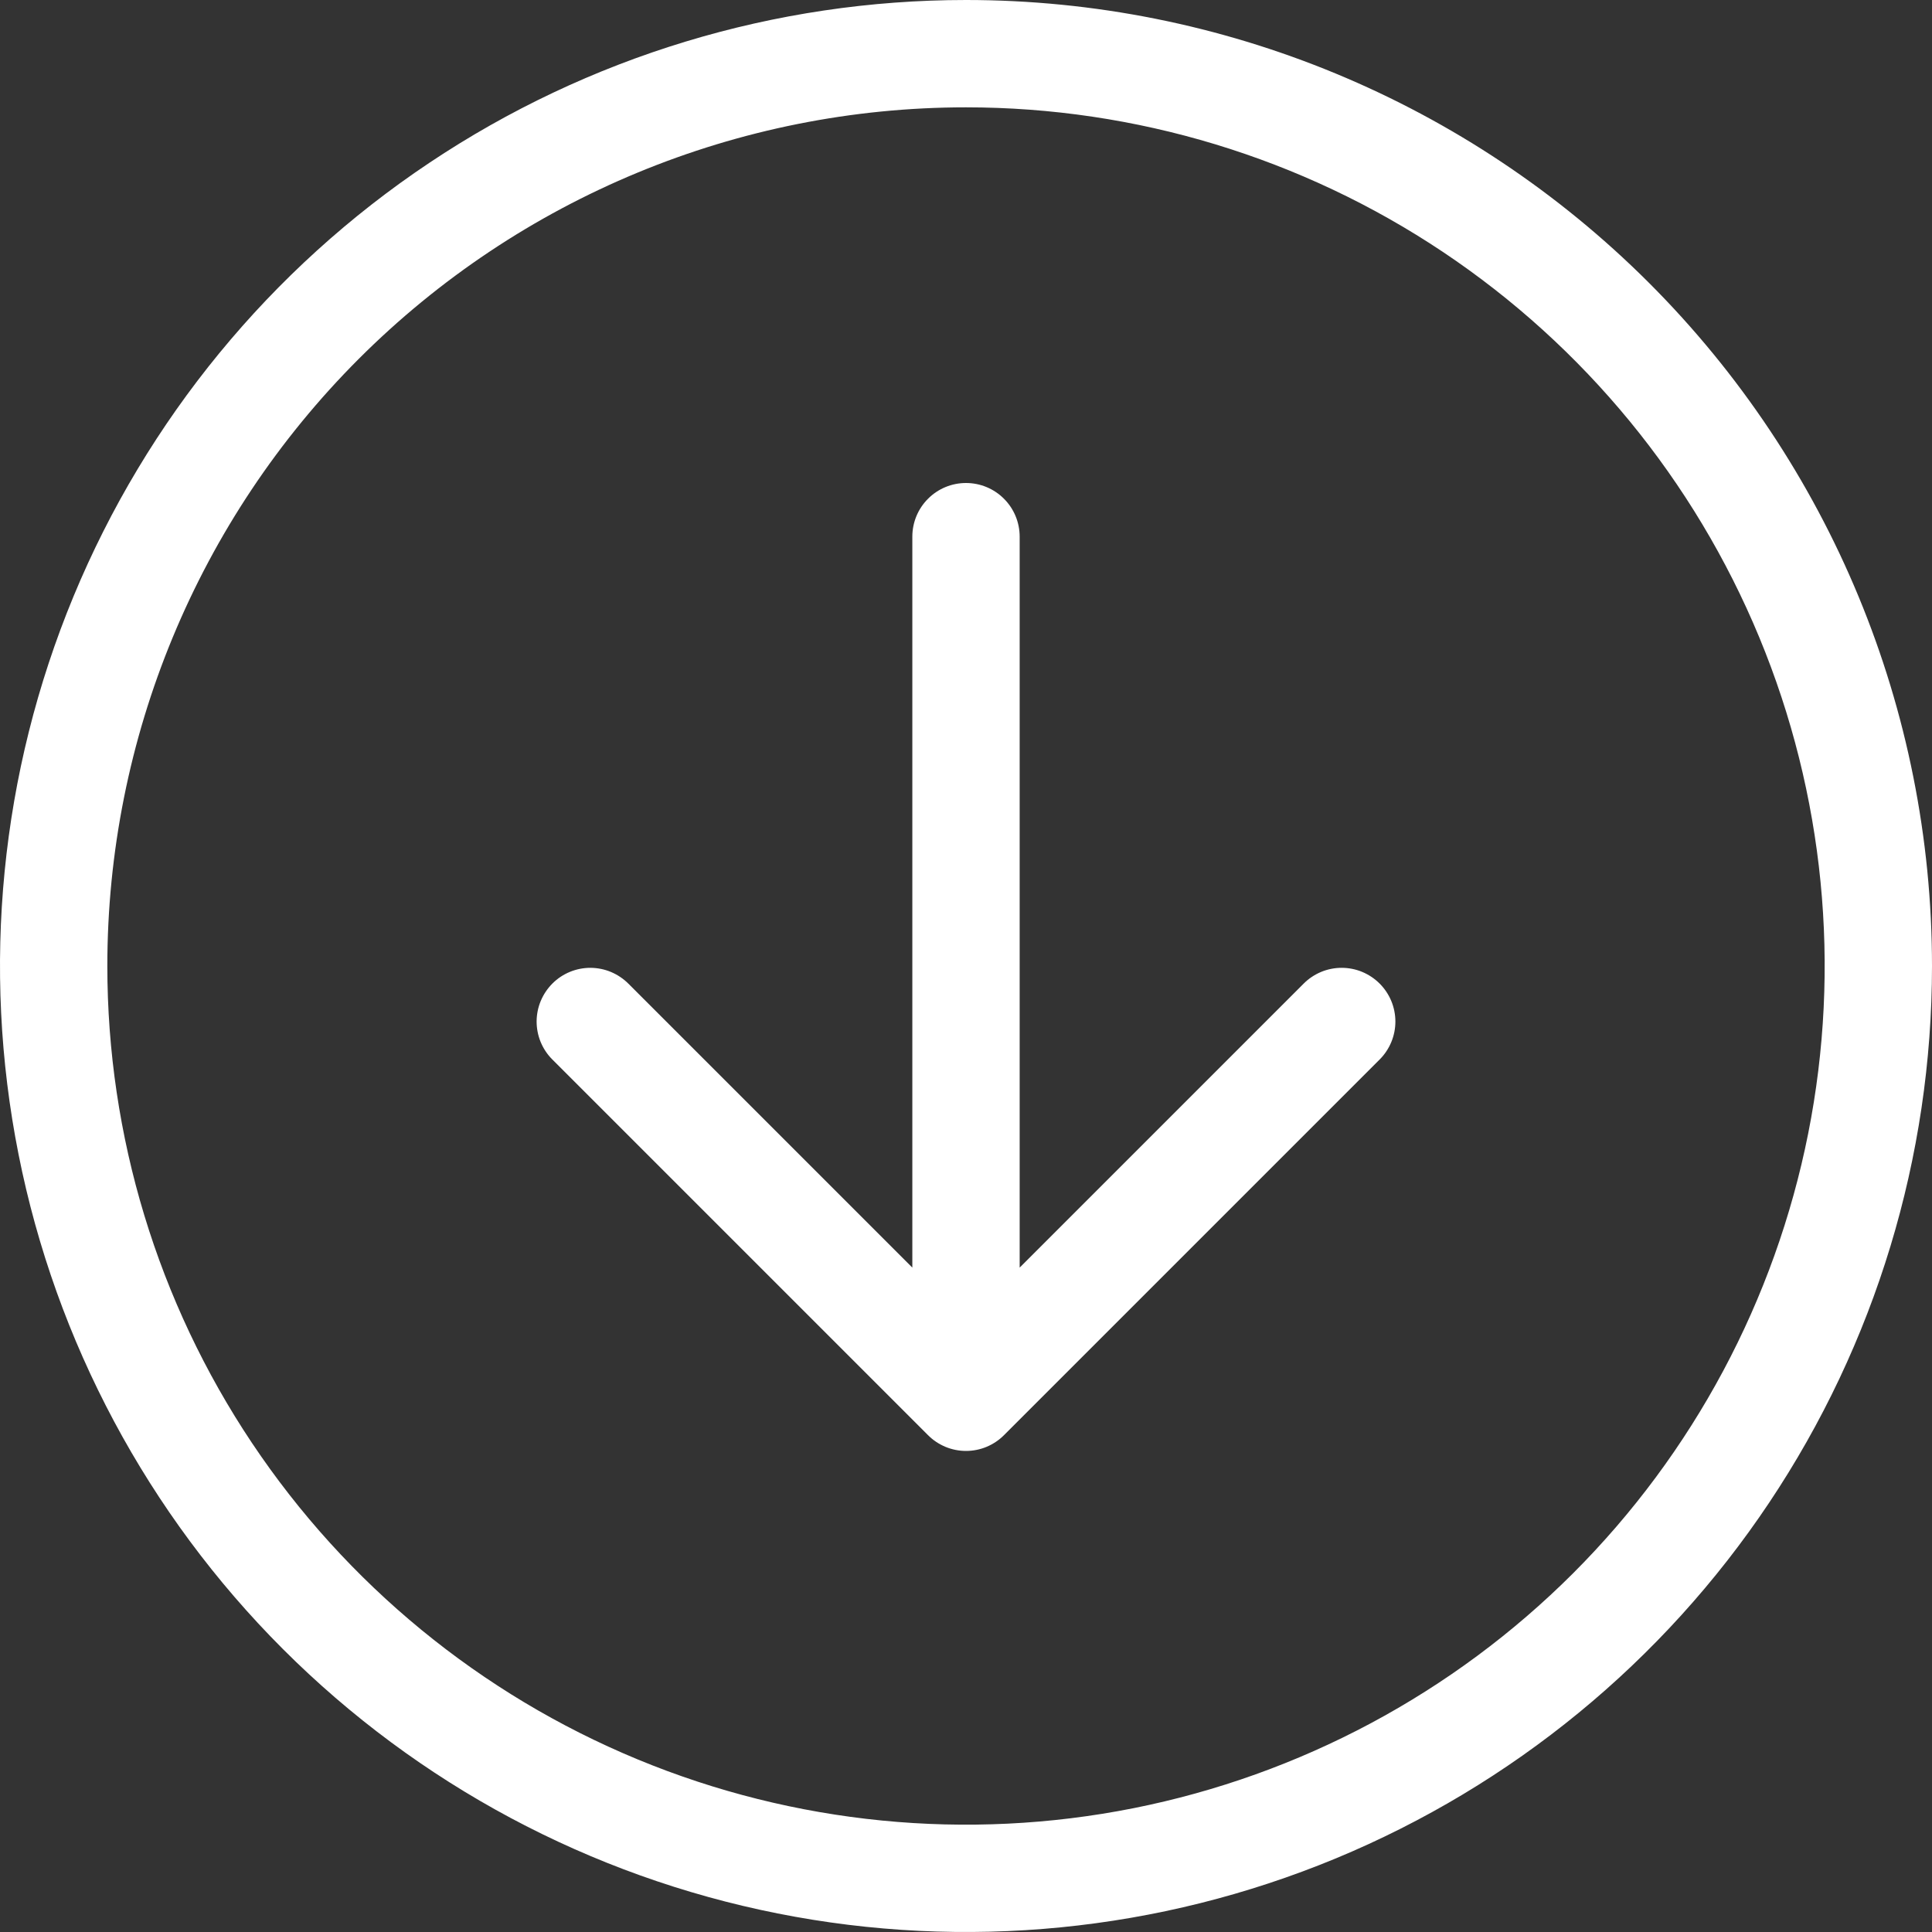 <svg width="36" height="36" viewBox="0 0 36 36" fill="none" xmlns="http://www.w3.org/2000/svg">
<rect x="0" y="0" width="36" height="36" fill="#333333" stroke="none"/>
<g clip-path="url(#clip0)">
<path d="M18 2C21.165 2 24.258 2.938 26.889 4.696C29.52 6.455 31.571 8.953 32.782 11.877C33.993 14.801 34.31 18.018 33.693 21.121C33.075 24.225 31.551 27.076 29.314 29.314C27.076 31.551 24.225 33.075 21.121 33.693C18.018 34.31 14.801 33.993 11.877 32.782C8.953 31.571 6.455 29.52 4.696 26.889C2.938 24.258 2 21.165 2 18C2 13.757 3.686 9.687 6.686 6.686C9.687 3.686 13.757 2 18 2ZM18 0C14.44 0 10.96 1.056 8 3.034C5.04 5.011 2.733 7.823 1.37 11.112C0.008 14.401 -0.349 18.02 0.346 21.512C1.04 25.003 2.755 28.211 5.272 30.728C7.789 33.245 10.997 34.96 14.488 35.654C17.98 36.349 21.599 35.992 24.888 34.63C28.177 33.267 30.989 30.96 32.966 28C34.944 25.04 36 21.56 36 18C36 13.226 34.104 8.648 30.728 5.272C27.352 1.896 22.774 0 18 0V0Z" fill="white"/>
<path d="M25.71 18.33C25.617 18.236 25.506 18.162 25.385 18.111C25.263 18.06 25.132 18.034 25 18.034C24.868 18.034 24.737 18.06 24.615 18.111C24.494 18.162 24.383 18.236 24.29 18.33L19 23.62V10C19 9.735 18.895 9.48 18.707 9.293C18.52 9.105 18.265 9 18 9C17.735 9 17.48 9.105 17.293 9.293C17.105 9.48 17 9.735 17 10V23.62L11.71 18.33C11.617 18.237 11.507 18.163 11.386 18.112C11.265 18.061 11.135 18.035 11.004 18.034C10.872 18.034 10.742 18.059 10.62 18.109C10.499 18.159 10.388 18.232 10.295 18.325C10.202 18.418 10.128 18.528 10.077 18.649C10.026 18.77 10 18.9 9.999 19.032C9.999 19.163 10.024 19.293 10.074 19.415C10.124 19.536 10.197 19.647 10.29 19.74L17.29 26.74C17.383 26.834 17.494 26.908 17.615 26.959C17.737 27.01 17.868 27.036 18 27.036C18.132 27.036 18.263 27.01 18.385 26.959C18.506 26.908 18.617 26.834 18.71 26.74L25.71 19.74C25.896 19.553 26.001 19.299 26.001 19.035C26.001 18.771 25.896 18.517 25.71 18.33Z" fill="white"/>
</g>
<defs>
<clipPath id="clip0">
<rect width="36" height="36" fill="white"/>
</clipPath>
</defs>
</svg>
